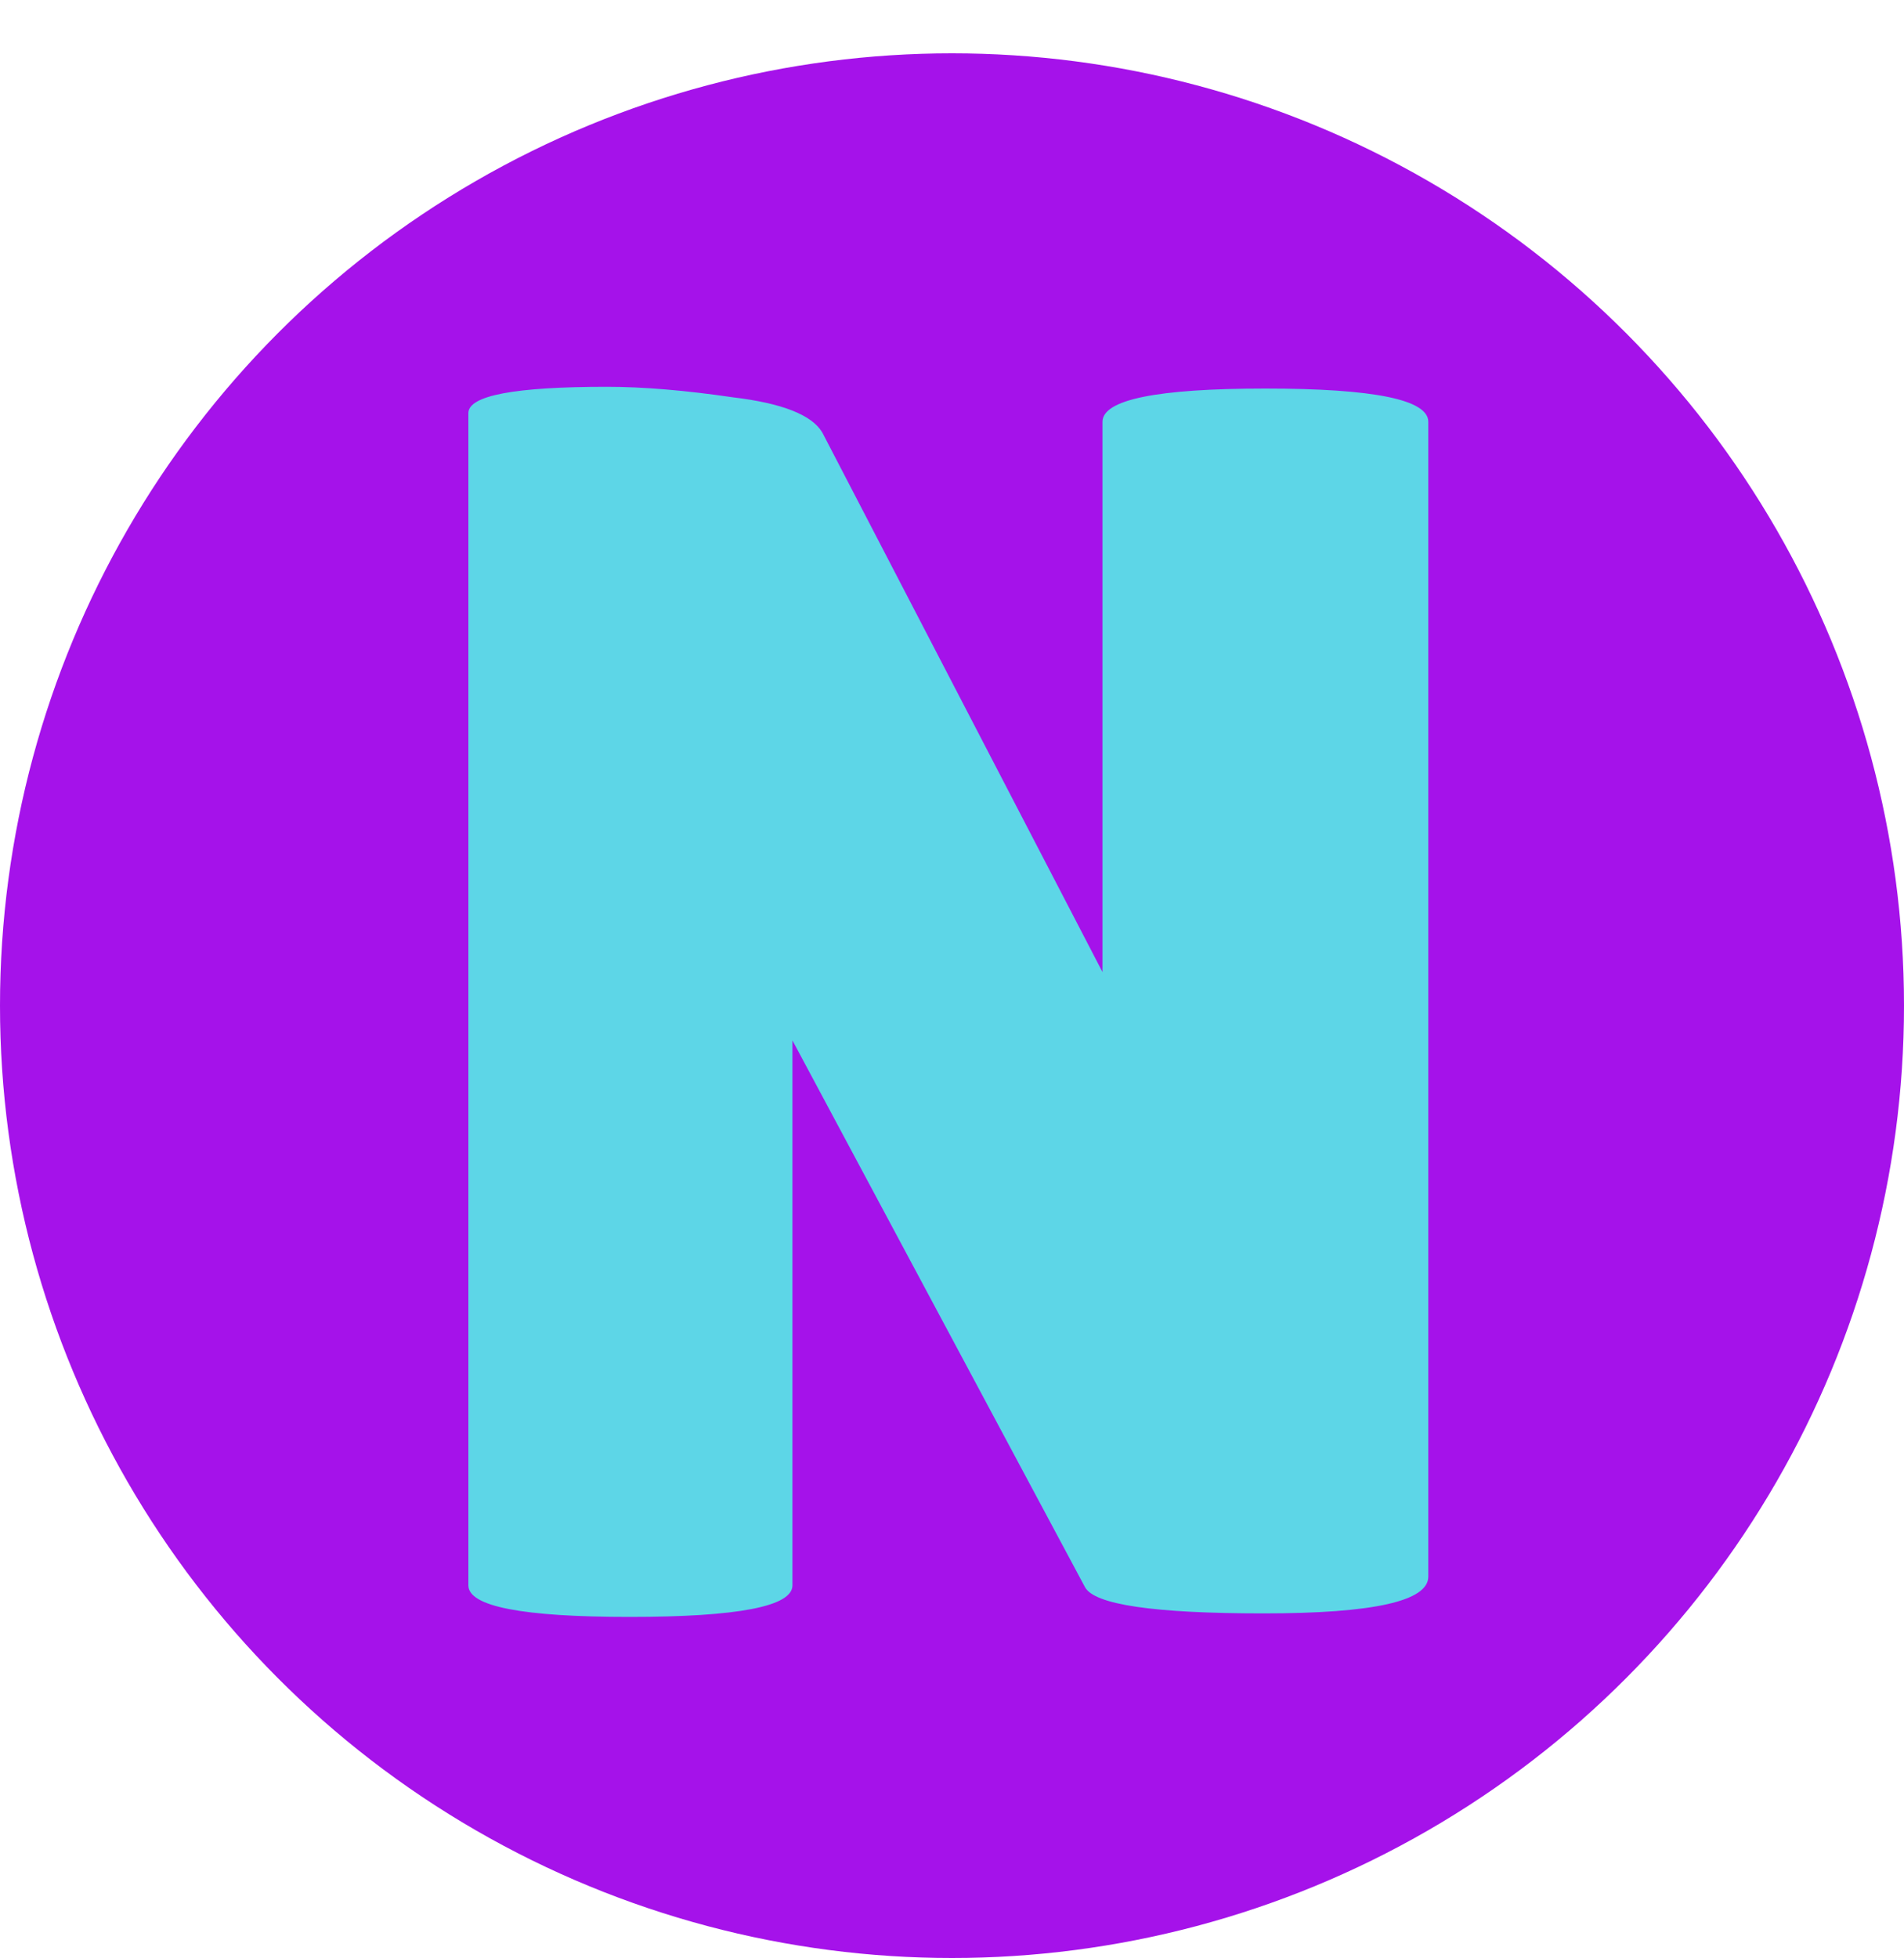 <svg width="250" height="257" viewBox="0 0 250 257" fill="none" xmlns="http://www.w3.org/2000/svg">
<circle cx="125" cy="132" r="125" fill="#A512EA"/>
<path d="M187.54 206.94C187.54 210.16 180.333 211.77 165.92 211.77C151.507 211.77 143.687 210.62 142.46 208.32L104.05 136.56V208.09C104.05 210.85 96.92 212.23 82.66 212.23C68.553 212.23 61.5 210.85 61.5 208.09V54.22C61.5 51.92 67.557 50.77 79.67 50.77C84.423 50.77 89.943 51.23 96.23 52.15C102.67 52.917 106.58 54.45 107.96 56.75L144.76 127.59V55.37C144.76 52.457 151.89 51 166.15 51C180.41 51 187.54 52.457 187.54 55.37V206.94Z" fill="#5DD6E7"/>
</svg>
